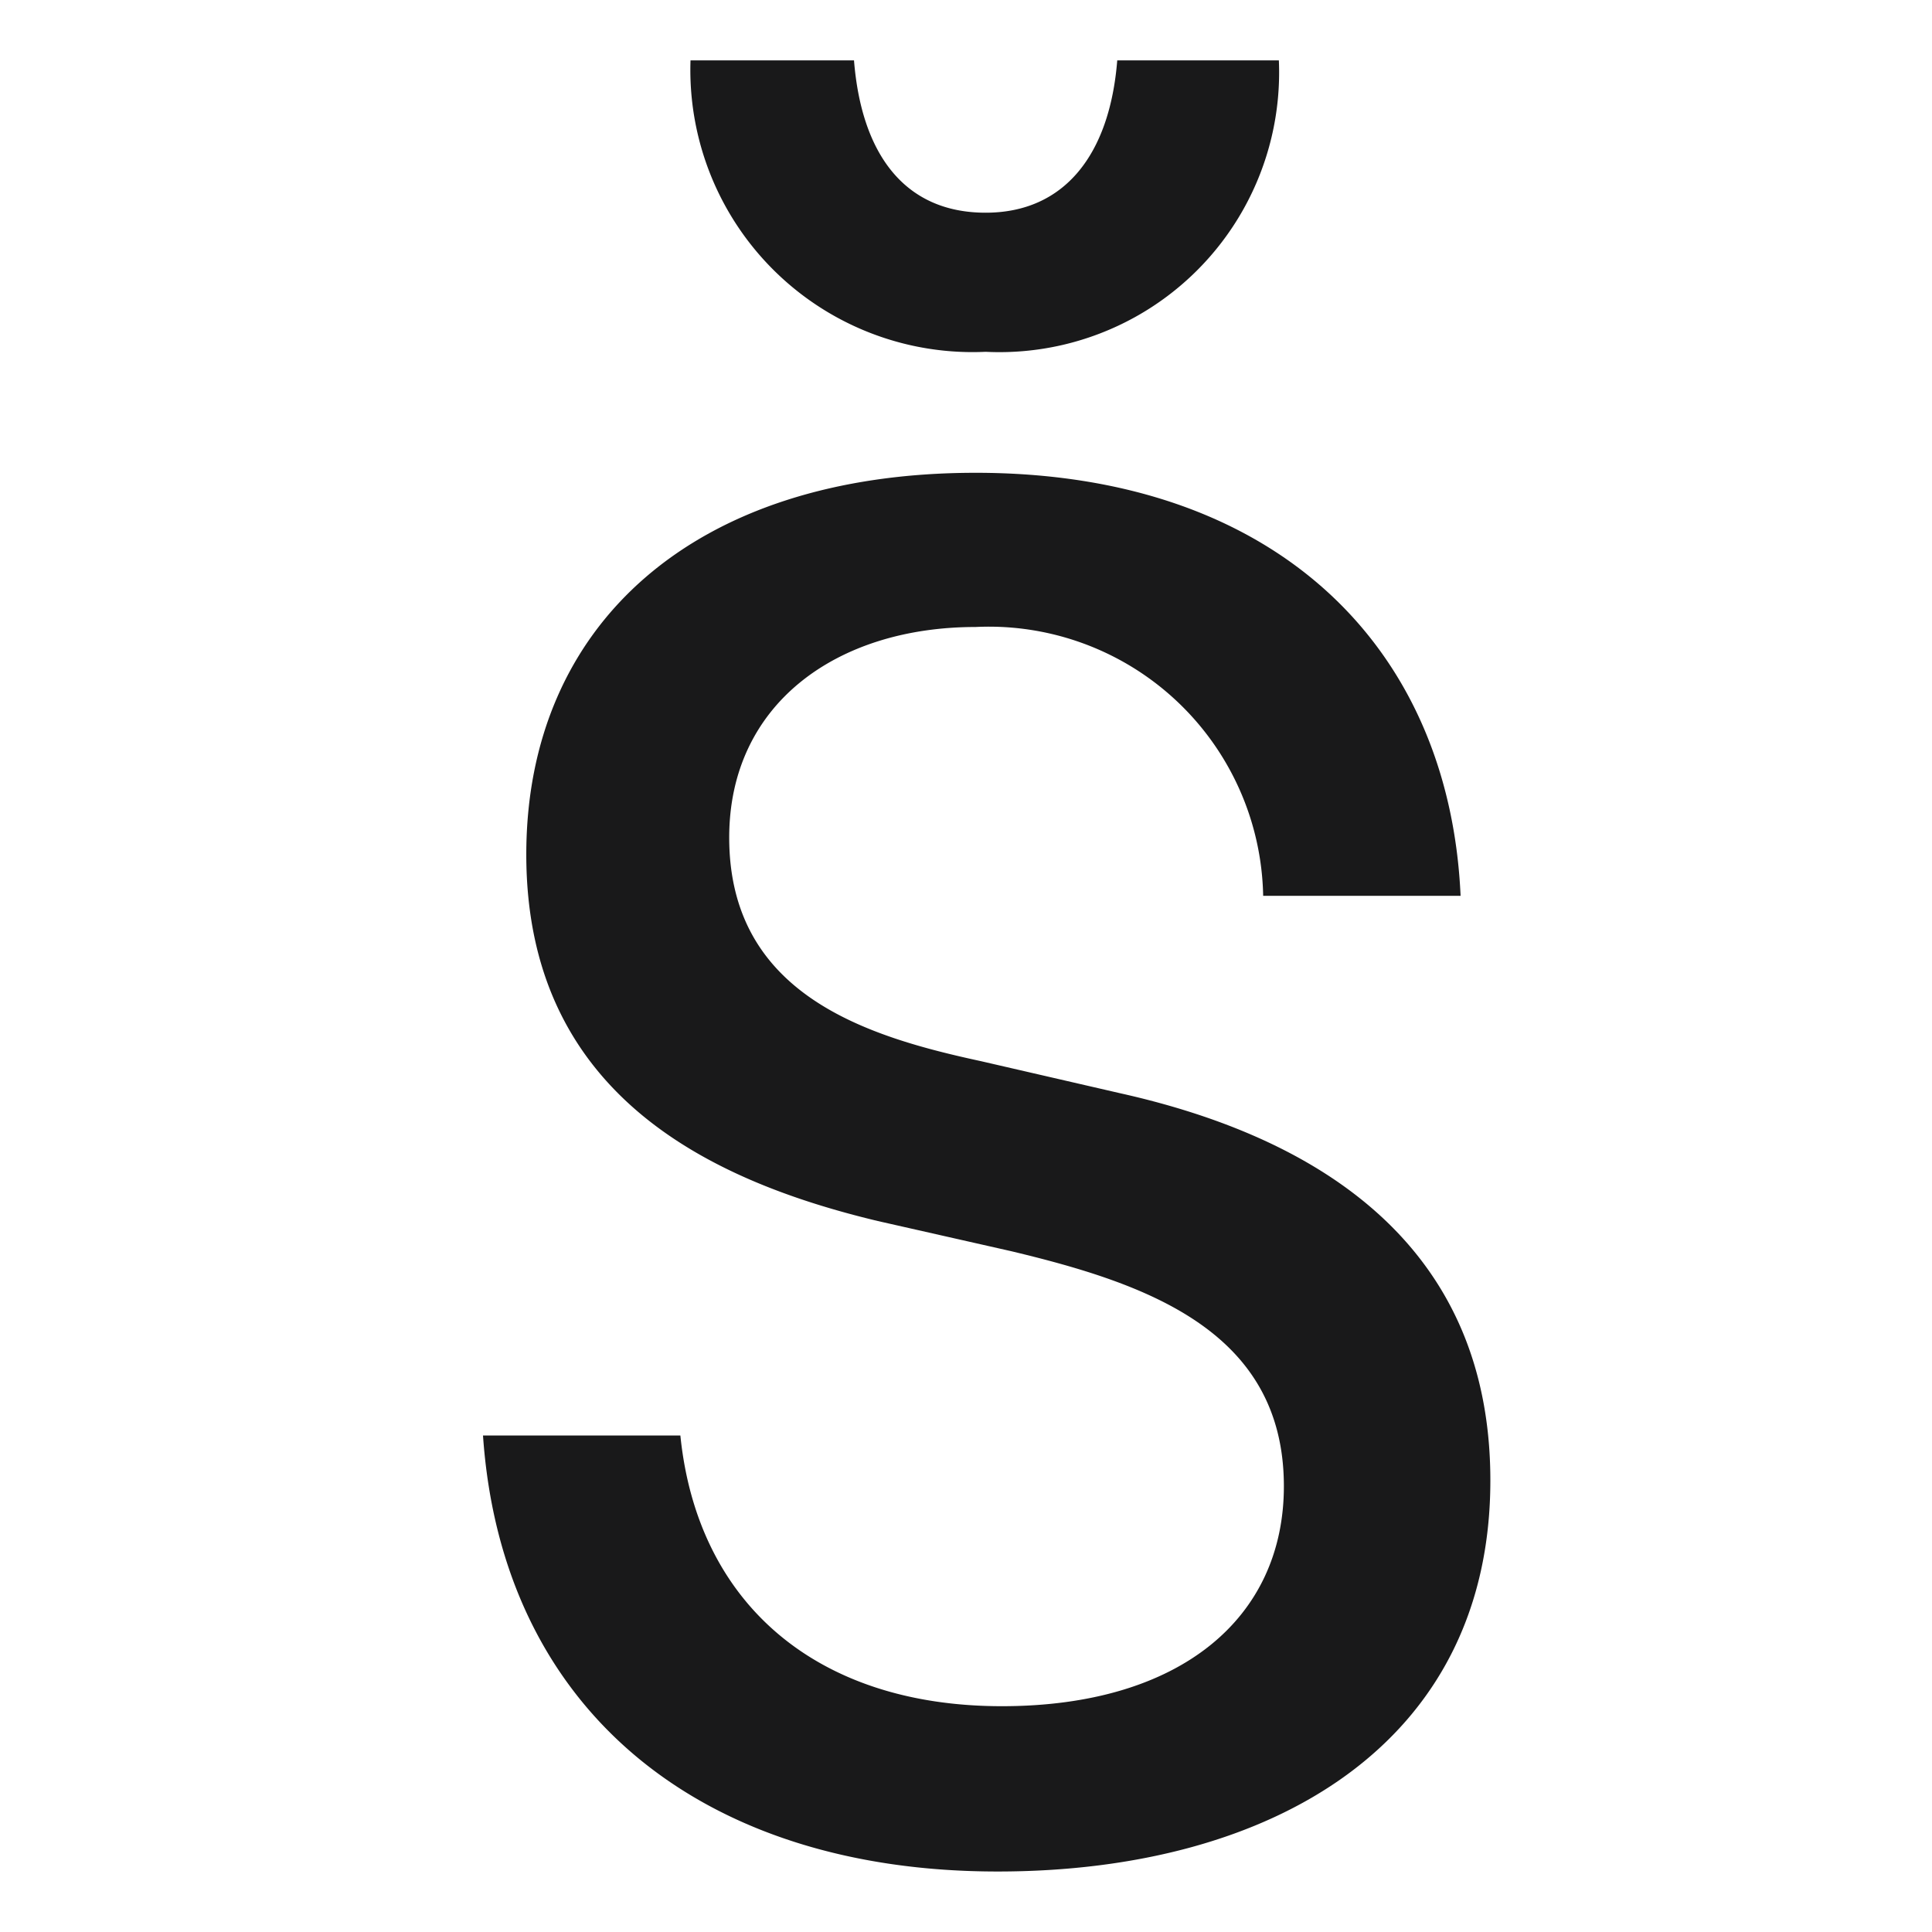 <svg xmlns="http://www.w3.org/2000/svg" xmlns:xlink="http://www.w3.org/1999/xlink" width="32" height="32" viewBox="0 0 32 32">
  <defs>
    <style>        
      .cls-2 {
        fill: #19191a;
        stroke: rgba(0, 0, 0, 0);
        stroke-miterlimit: 10;
      }
      
      @media (prefers-color-scheme: dark) {
        .cls-2 { fill: #ffffff; }
      }
    </style>
  </defs>
  <path class="cls-2"
  d="M-1155,332.776h3.269c.281,2.771,2.243,4.484,5.325,4.484,2.958,0,4.671-1.463,4.671-3.643,0-2.585-2.3-3.363-4.515-3.893l-2.211-.5c-2.864-.685-5.822-2.148-5.822-6.071,0-3.8,2.771-6.322,7.442-6.322,4.951,0,7.847,2.865,8.033,7.007h-3.27a4.544,4.544,0,0,0-4.764-4.453c-2.3,0-4.08,1.277-4.08,3.487,0,2.615,2.3,3.3,4.173,3.705l2.3.53c2.927.653,6.134,2.272,6.134,6.414,0,4.36-3.613,6.477-8.159,6.477C-1151.388,340-1154.688,337.322-1155,332.776Zm3.436-22.776h2.709c.124,1.557.841,2.523,2.18,2.523,1.309,0,2.056-.966,2.18-2.523h2.677a4.632,4.632,0,0,1-4.857,4.827A4.674,4.674,0,0,1-1151.563,310Z"
  transform="translate(1163 -309)" />
</svg>